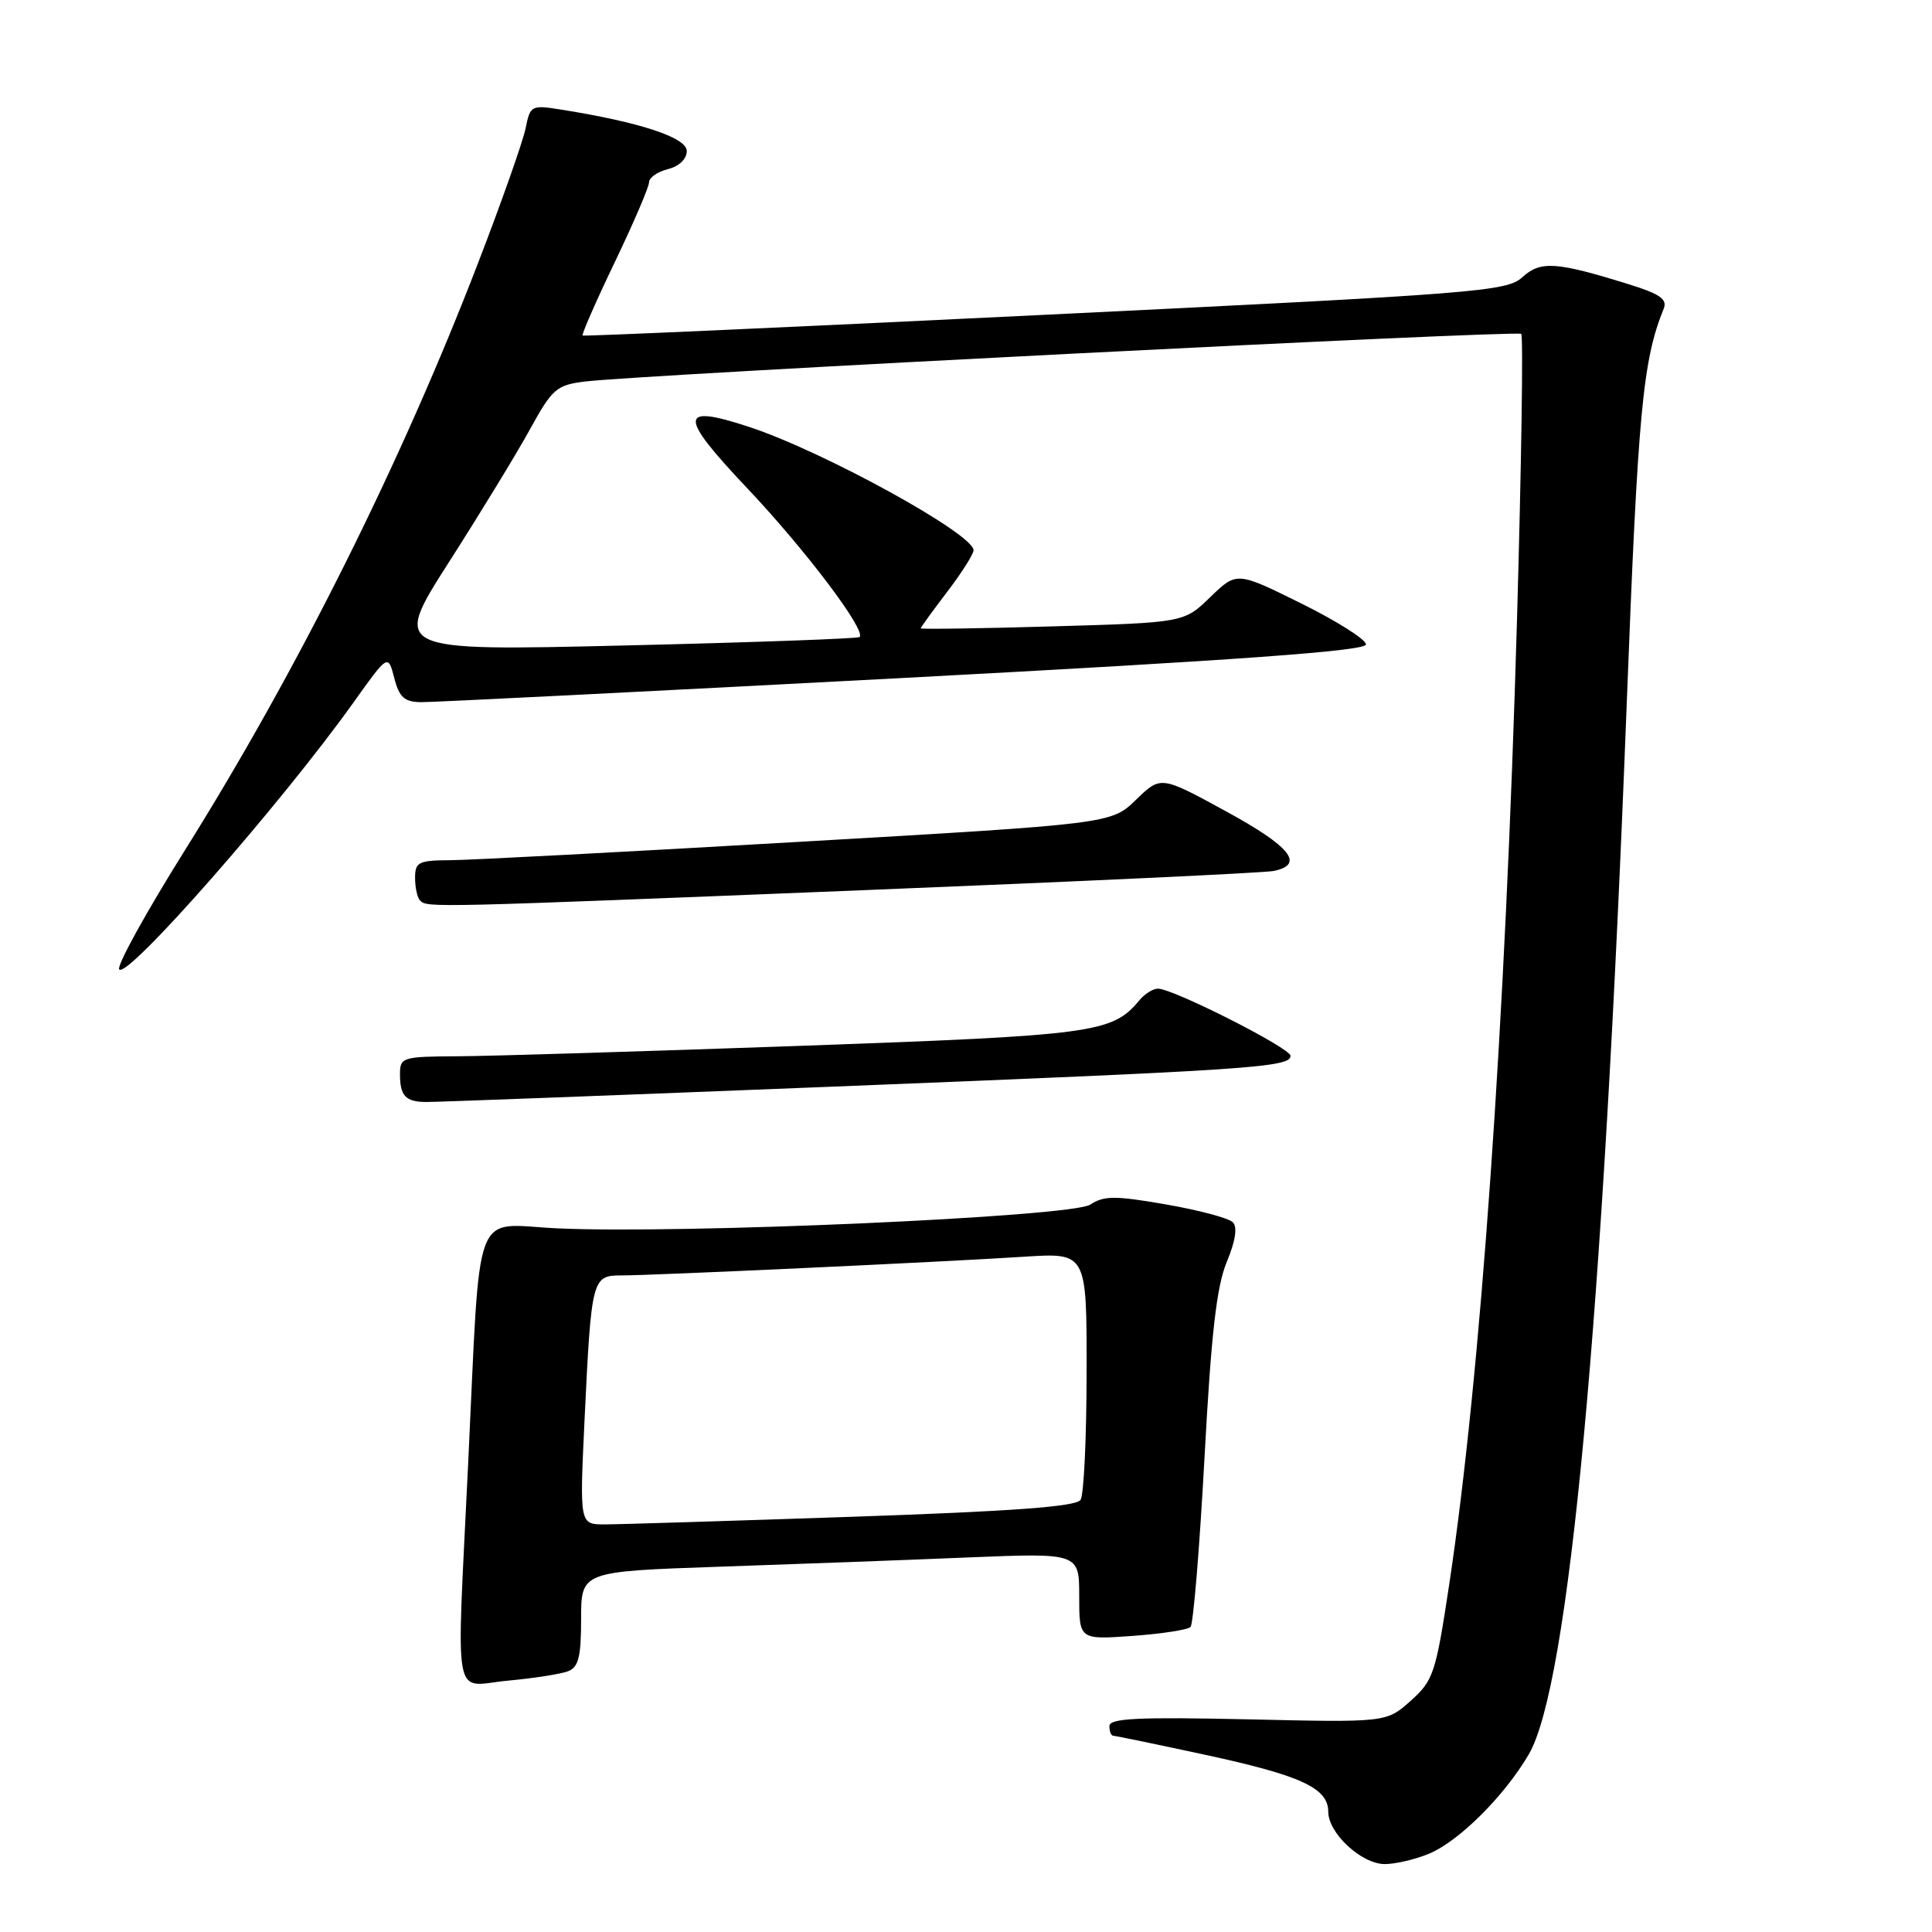 <?xml version="1.0" encoding="UTF-8" standalone="no"?>
<!DOCTYPE svg PUBLIC "-//W3C//DTD SVG 1.1//EN" "http://www.w3.org/Graphics/SVG/1.1/DTD/svg11.dtd" >
<svg xmlns="http://www.w3.org/2000/svg" xmlns:xlink="http://www.w3.org/1999/xlink" version="1.1" viewBox="0 0 256 256">
 <g >
 <path fill="currentColor"
d=" M 189.37 245.62 C 193.33 243.96 199.32 238.00 202.56 232.48 C 207.90 223.39 212.41 175.06 215.54 93.50 C 217.04 54.42 217.66 47.81 220.45 40.90 C 220.96 39.65 219.94 38.94 215.80 37.66 C 206.18 34.67 204.13 34.53 201.71 36.74 C 199.63 38.62 195.87 38.92 138.50 41.71 C 104.95 43.35 77.37 44.58 77.20 44.46 C 77.04 44.34 78.95 39.97 81.45 34.76 C 83.95 29.55 86.00 24.78 86.00 24.16 C 86.00 23.54 87.12 22.76 88.50 22.41 C 89.99 22.04 91.00 21.07 91.00 20.01 C 91.00 18.23 84.82 16.19 74.39 14.53 C 70.40 13.89 70.26 13.96 69.65 16.98 C 69.31 18.68 66.49 26.70 63.37 34.79 C 53.18 61.27 39.44 88.80 24.54 112.60 C 19.41 120.79 15.47 127.92 15.79 128.44 C 16.69 129.94 37.23 106.55 46.84 93.08 C 51.42 86.66 51.42 86.66 52.24 89.83 C 52.90 92.40 53.58 93.01 55.78 93.04 C 57.28 93.06 86.06 91.61 119.75 89.83 C 164.37 87.46 181.00 86.25 181.00 85.39 C 181.00 84.74 177.15 82.30 172.44 79.97 C 163.88 75.73 163.88 75.73 160.38 79.11 C 156.89 82.50 156.89 82.50 139.44 83.00 C 129.85 83.28 122.00 83.39 122.00 83.26 C 122.00 83.13 123.58 80.95 125.50 78.43 C 127.42 75.91 129.00 73.43 129.00 72.91 C 129.00 70.74 109.02 59.76 99.21 56.55 C 89.91 53.50 89.88 55.04 99.01 64.69 C 106.70 72.82 114.81 83.55 113.90 84.41 C 113.68 84.62 99.65 85.13 82.73 85.53 C 51.96 86.26 51.96 86.26 59.51 74.45 C 63.67 67.95 68.50 60.03 70.25 56.84 C 73.17 51.52 73.76 51.02 77.46 50.56 C 84.79 49.64 201.06 43.73 201.57 44.24 C 201.85 44.52 201.60 61.56 201.01 82.12 C 199.47 135.84 196.19 182.40 192.02 210.00 C 190.24 221.75 189.94 222.67 186.92 225.37 C 183.70 228.24 183.70 228.24 165.35 227.82 C 150.79 227.50 147.00 227.68 147.00 228.71 C 147.00 229.42 147.23 230.00 147.52 230.00 C 147.80 230.00 153.30 231.14 159.74 232.53 C 172.42 235.27 176.00 236.93 176.00 240.07 C 176.00 242.91 180.41 247.00 183.49 247.00 C 184.90 247.00 187.55 246.38 189.37 245.62 Z  M 75.26 221.45 C 76.66 220.92 77.00 219.55 77.00 214.51 C 77.00 208.23 77.00 208.23 95.25 207.60 C 105.29 207.26 120.14 206.71 128.25 206.37 C 143.00 205.77 143.00 205.77 143.00 211.52 C 143.00 217.27 143.00 217.27 150.04 216.77 C 153.91 216.49 157.38 215.96 157.75 215.58 C 158.12 215.21 158.95 205.14 159.60 193.20 C 160.49 176.71 161.20 170.47 162.55 167.22 C 163.72 164.40 163.99 162.59 163.35 161.95 C 162.80 161.40 158.81 160.34 154.48 159.59 C 147.75 158.42 146.28 158.42 144.46 159.62 C 141.99 161.24 90.30 163.54 73.80 162.76 C 62.48 162.23 63.71 158.97 62.03 194.00 C 60.47 226.61 59.88 223.39 67.26 222.70 C 70.71 222.38 74.31 221.82 75.26 221.45 Z  M 110.50 143.98 C 165.88 141.77 171.00 141.43 171.00 139.90 C 171.00 138.88 155.45 131.00 153.43 131.00 C 152.78 131.00 151.66 131.70 150.95 132.57 C 147.37 136.87 145.02 137.19 106.07 138.58 C 85.41 139.31 65.01 139.94 60.75 139.96 C 53.31 140.00 53.00 140.09 53.00 142.33 C 53.00 145.20 53.73 145.99 56.42 146.02 C 57.56 146.04 81.90 145.12 110.50 143.98 Z  M 114.50 117.95 C 143.10 116.80 167.51 115.66 168.75 115.41 C 172.94 114.57 171.03 112.18 162.41 107.48 C 153.81 102.79 153.81 102.79 150.53 105.97 C 147.24 109.16 147.24 109.16 105.87 111.55 C 83.12 112.87 62.36 113.96 59.75 113.98 C 55.45 114.00 55.00 114.22 55.00 116.33 C 55.00 117.62 55.30 118.97 55.67 119.33 C 56.61 120.28 56.89 120.27 114.50 117.95 Z  M 77.45 188.25 C 78.36 169.29 78.44 169.00 82.38 169.00 C 86.55 169.00 125.07 167.21 135.75 166.52 C 144.00 165.99 144.00 165.99 143.98 181.74 C 143.98 190.41 143.62 198.06 143.18 198.74 C 142.61 199.63 134.32 200.25 112.95 200.98 C 96.75 201.53 81.99 201.99 80.15 201.99 C 76.80 202.00 76.80 202.00 77.45 188.25 Z "/>
</g>
</svg>